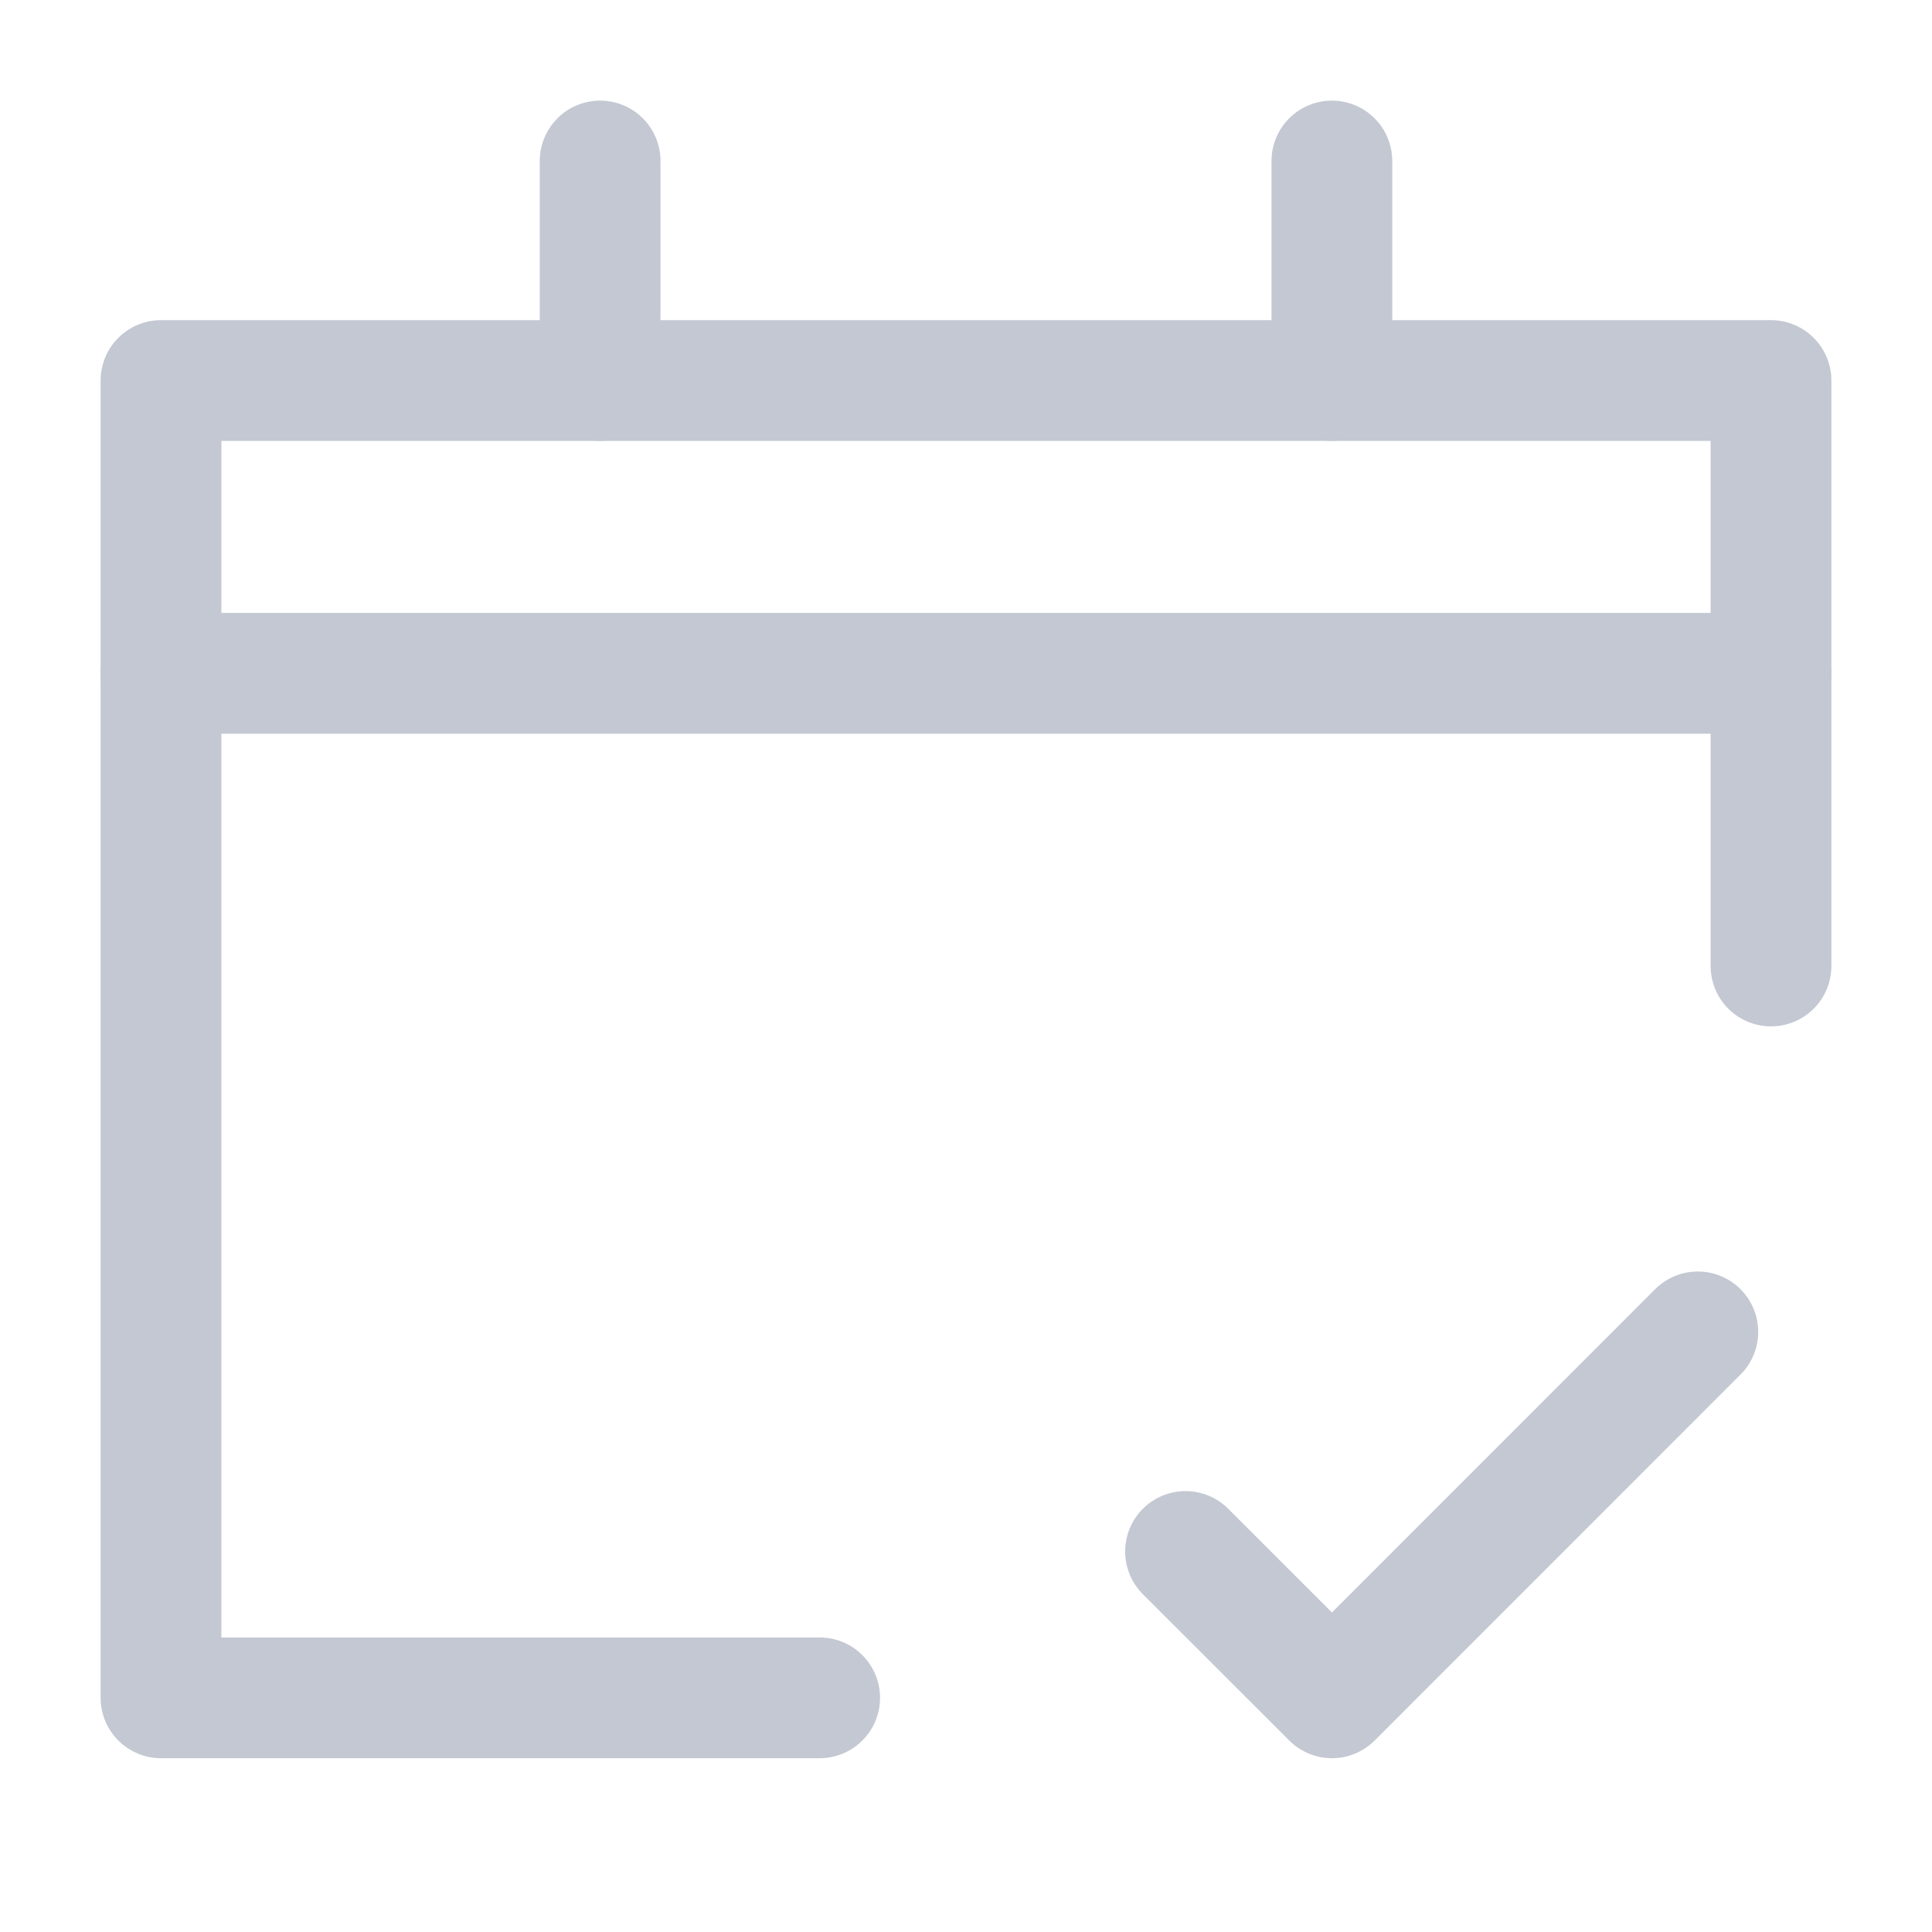 <svg width="24" height="24" viewBox="0 0 24 24" fill="none" xmlns="http://www.w3.org/2000/svg">
<path d="M14.727 19.273L16.546 21.091L21.091 16.545" stroke="#C3C8D2" stroke-width="1.5" stroke-miterlimit="10" stroke-linecap="round" stroke-linejoin="round"/>
<path d="M10.182 21.091H2V4.727H22V12" stroke="#C3C8D2" stroke-width="1.5" stroke-miterlimit="10" stroke-linecap="round" stroke-linejoin="round"/>
<path d="M7.455 2V4.727" stroke="#C3C8D2" stroke-width="1.5" stroke-miterlimit="10" stroke-linecap="round" stroke-linejoin="round"/>
<path d="M16.545 2V4.727" stroke="#C3C8D2" stroke-width="1.5" stroke-miterlimit="10" stroke-linecap="round" stroke-linejoin="round"/>
<path d="M2 8.364H22" stroke="#C3C8D2" stroke-width="1.5" stroke-miterlimit="10" stroke-linecap="round" stroke-linejoin="round"/>
</svg>
